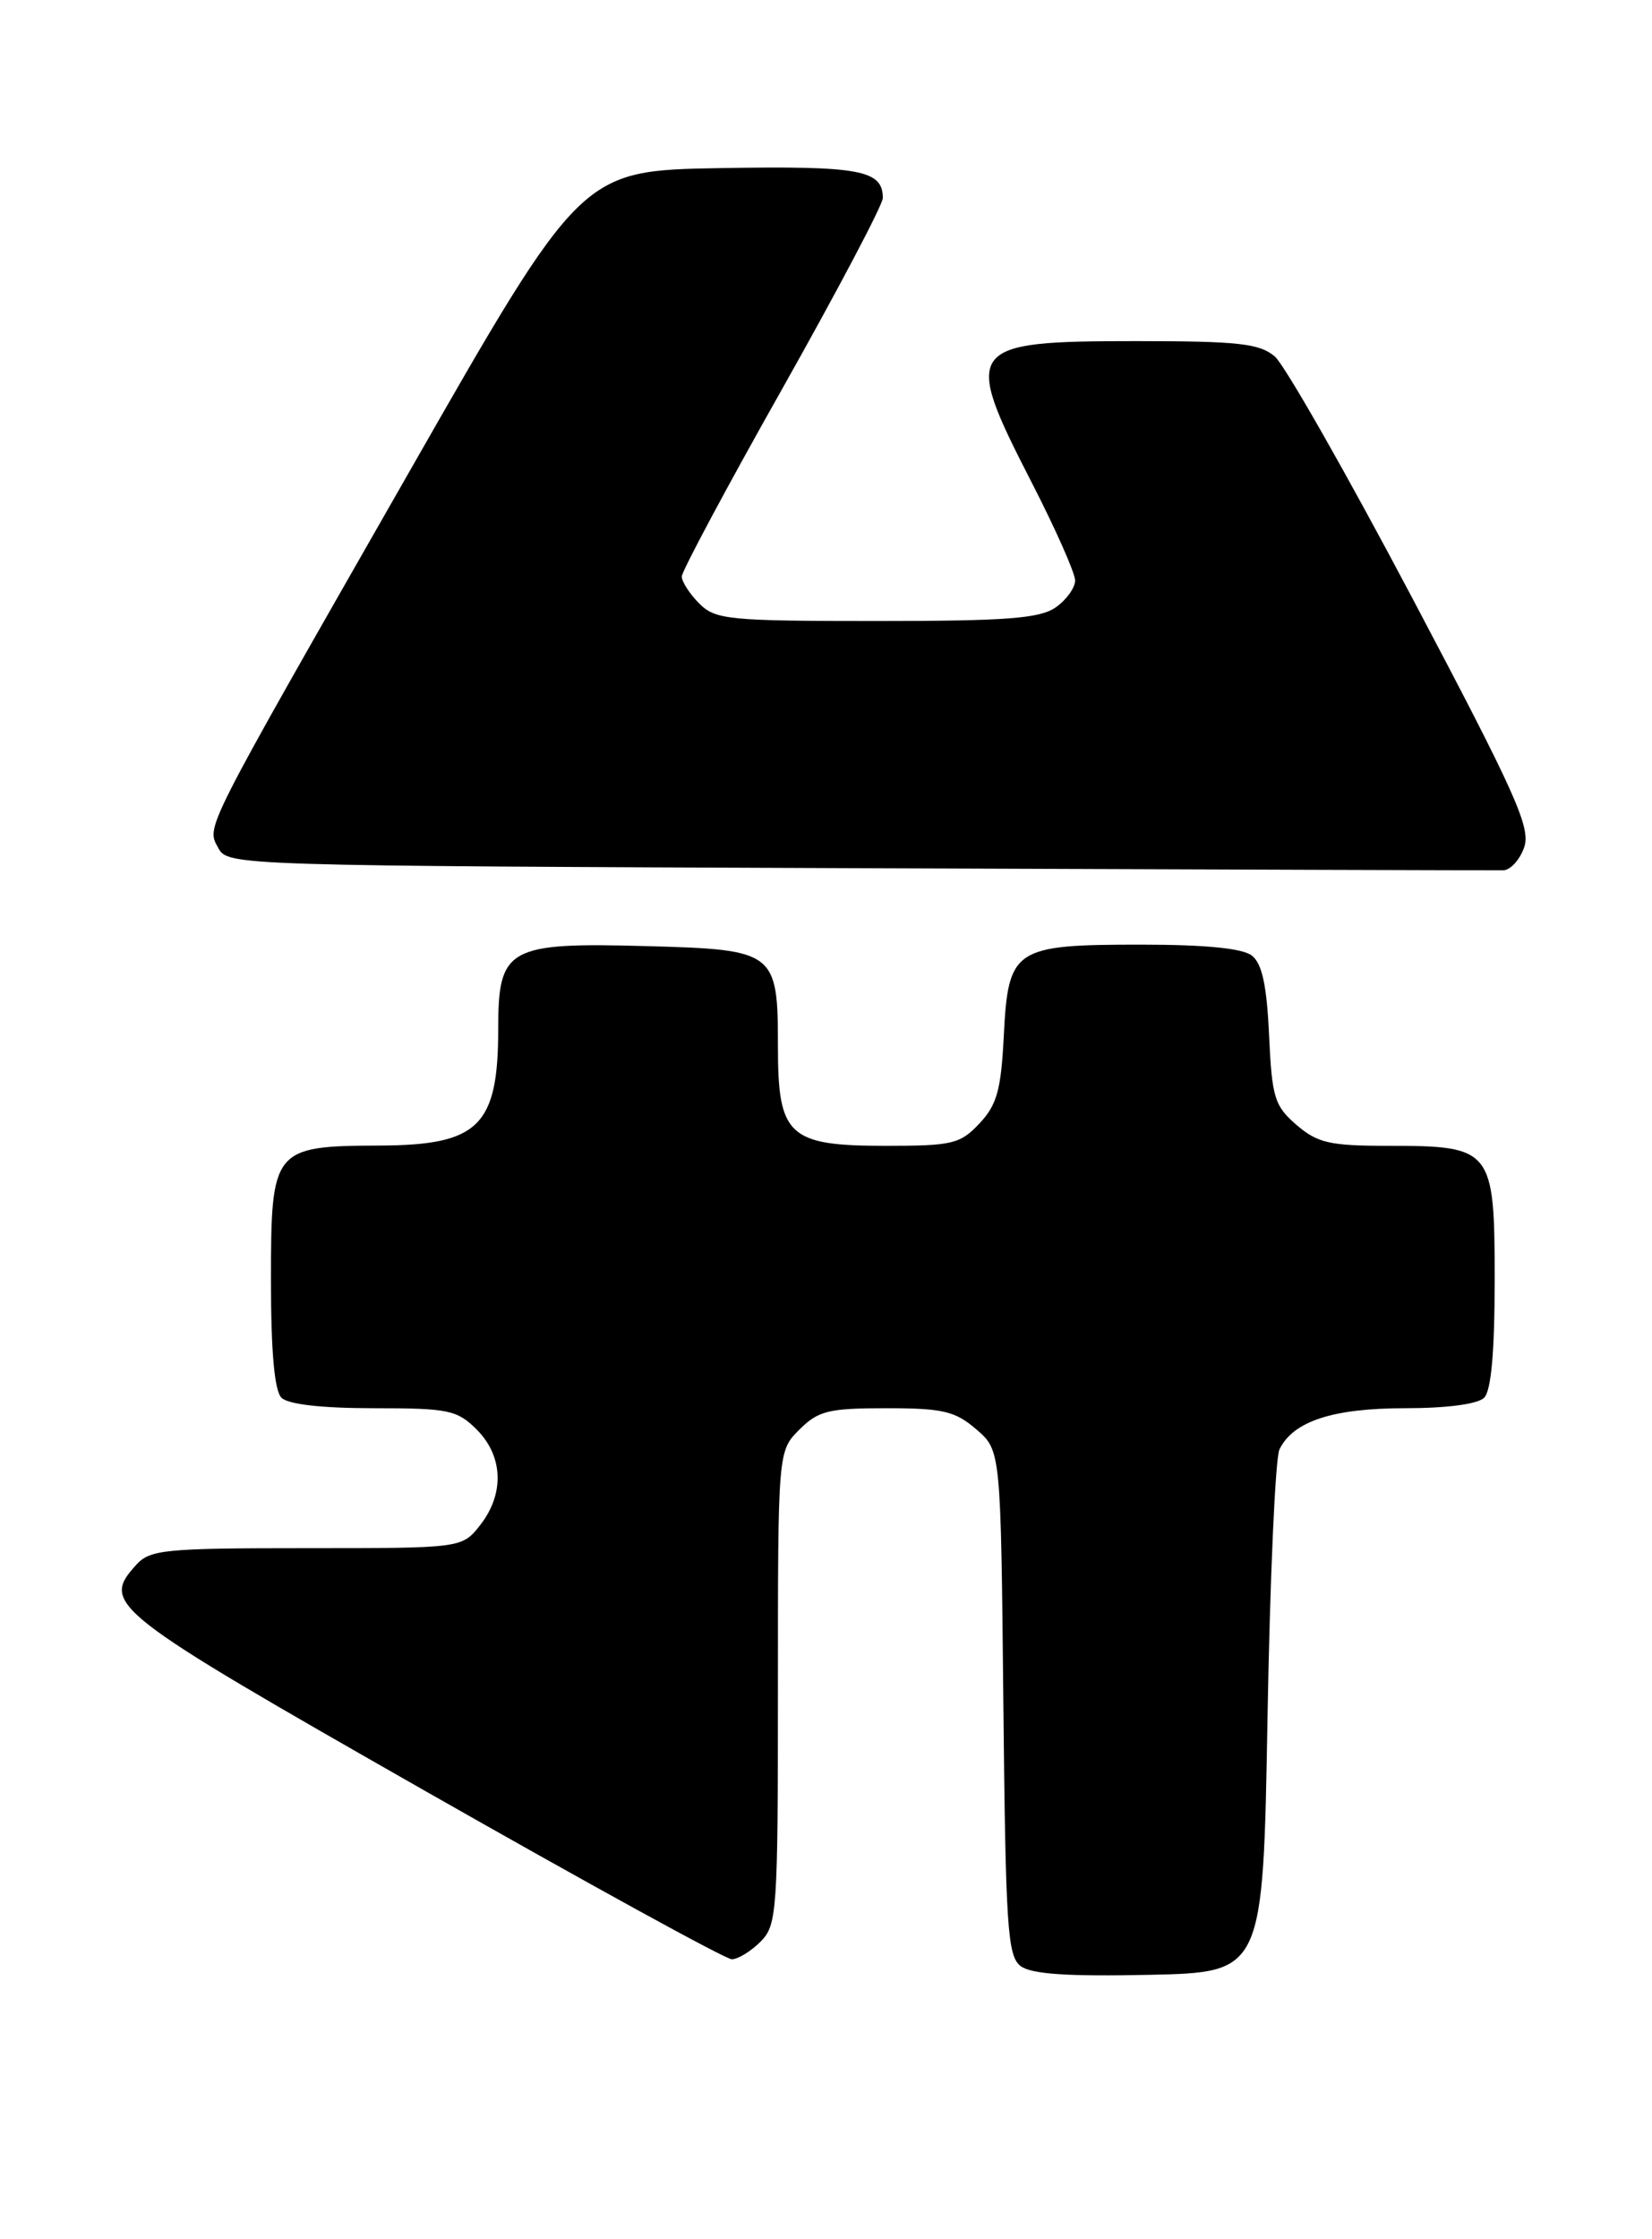 <?xml version="1.0" encoding="UTF-8" standalone="no"?>
<!DOCTYPE svg PUBLIC "-//W3C//DTD SVG 1.1//EN" "http://www.w3.org/Graphics/SVG/1.1/DTD/svg11.dtd" >
<svg xmlns="http://www.w3.org/2000/svg" xmlns:xlink="http://www.w3.org/1999/xlink" version="1.1" viewBox="0 0 189 256">
 <g >
 <path fill="currentColor"
d=" M 145.01 196.50 C 145.29 180.55 145.90 166.70 146.38 165.71 C 147.94 162.49 152.48 161.00 160.75 161.00 C 165.52 161.00 169.07 160.53 169.80 159.80 C 170.60 159.00 171.00 154.55 171.00 146.36 C 171.00 131.35 170.72 131.00 158.83 131.00 C 152.13 131.00 150.74 130.68 148.33 128.61 C 145.81 126.44 145.52 125.49 145.19 118.36 C 144.93 112.65 144.39 110.16 143.22 109.25 C 142.16 108.42 137.88 108.00 130.53 108.00 C 116.00 108.00 115.35 108.43 114.84 118.42 C 114.53 124.61 114.06 126.31 112.06 128.44 C 109.85 130.79 108.97 131.00 101.33 131.00 C 90.22 131.00 89.00 129.88 89.00 119.69 C 89.00 108.79 88.72 108.57 74.04 108.17 C 58.11 107.73 57.00 108.34 57.00 117.59 C 57.00 128.74 54.79 130.92 43.47 130.97 C 31.23 131.02 31.00 131.31 31.00 146.36 C 31.00 154.55 31.40 159.00 32.20 159.80 C 32.96 160.56 36.81 161.00 42.75 161.00 C 51.33 161.00 52.29 161.20 54.55 163.45 C 57.58 166.49 57.73 170.80 54.93 174.37 C 52.85 177.00 52.85 177.00 35.08 177.00 C 18.83 177.00 17.16 177.16 15.57 178.92 C 11.52 183.39 12.55 184.20 48.47 204.66 C 67.15 215.29 83.01 224.00 83.72 224.00 C 84.42 224.00 85.90 223.10 87.00 222.00 C 88.90 220.10 89.00 218.67 89.00 192.95 C 89.00 165.91 89.00 165.91 91.45 163.45 C 93.62 161.29 94.78 161.00 101.40 161.00 C 107.87 161.00 109.27 161.33 111.69 163.41 C 114.50 165.82 114.50 165.82 114.79 194.66 C 115.05 220.35 115.26 223.64 116.77 224.78 C 117.99 225.70 122.09 225.98 131.48 225.78 C 144.50 225.50 144.50 225.50 145.01 196.50 Z  M 174.37 96.89 C 175.16 94.64 173.47 90.87 161.59 68.40 C 154.06 54.16 146.97 41.71 145.84 40.75 C 144.09 39.27 141.67 39.00 129.96 39.00 C 110.49 39.00 110.04 39.61 118.00 55.10 C 120.75 60.45 123.00 65.52 123.00 66.36 C 123.00 67.20 122.00 68.59 120.78 69.44 C 118.96 70.71 115.20 71.00 100.28 71.00 C 83.33 71.00 81.85 70.85 80.00 69.00 C 78.90 67.90 78.00 66.51 78.00 65.91 C 78.00 65.32 83.17 55.65 89.50 44.44 C 95.82 33.22 101.00 23.41 101.00 22.64 C 101.00 19.43 98.38 18.95 82.37 19.22 C 66.50 19.50 66.50 19.50 46.79 54.00 C 22.91 95.79 23.61 94.40 24.99 96.98 C 26.05 98.96 27.17 98.99 98.28 99.26 C 138.00 99.41 171.17 99.52 171.98 99.50 C 172.79 99.49 173.87 98.31 174.37 96.89 Z "/>
</g>
</svg>